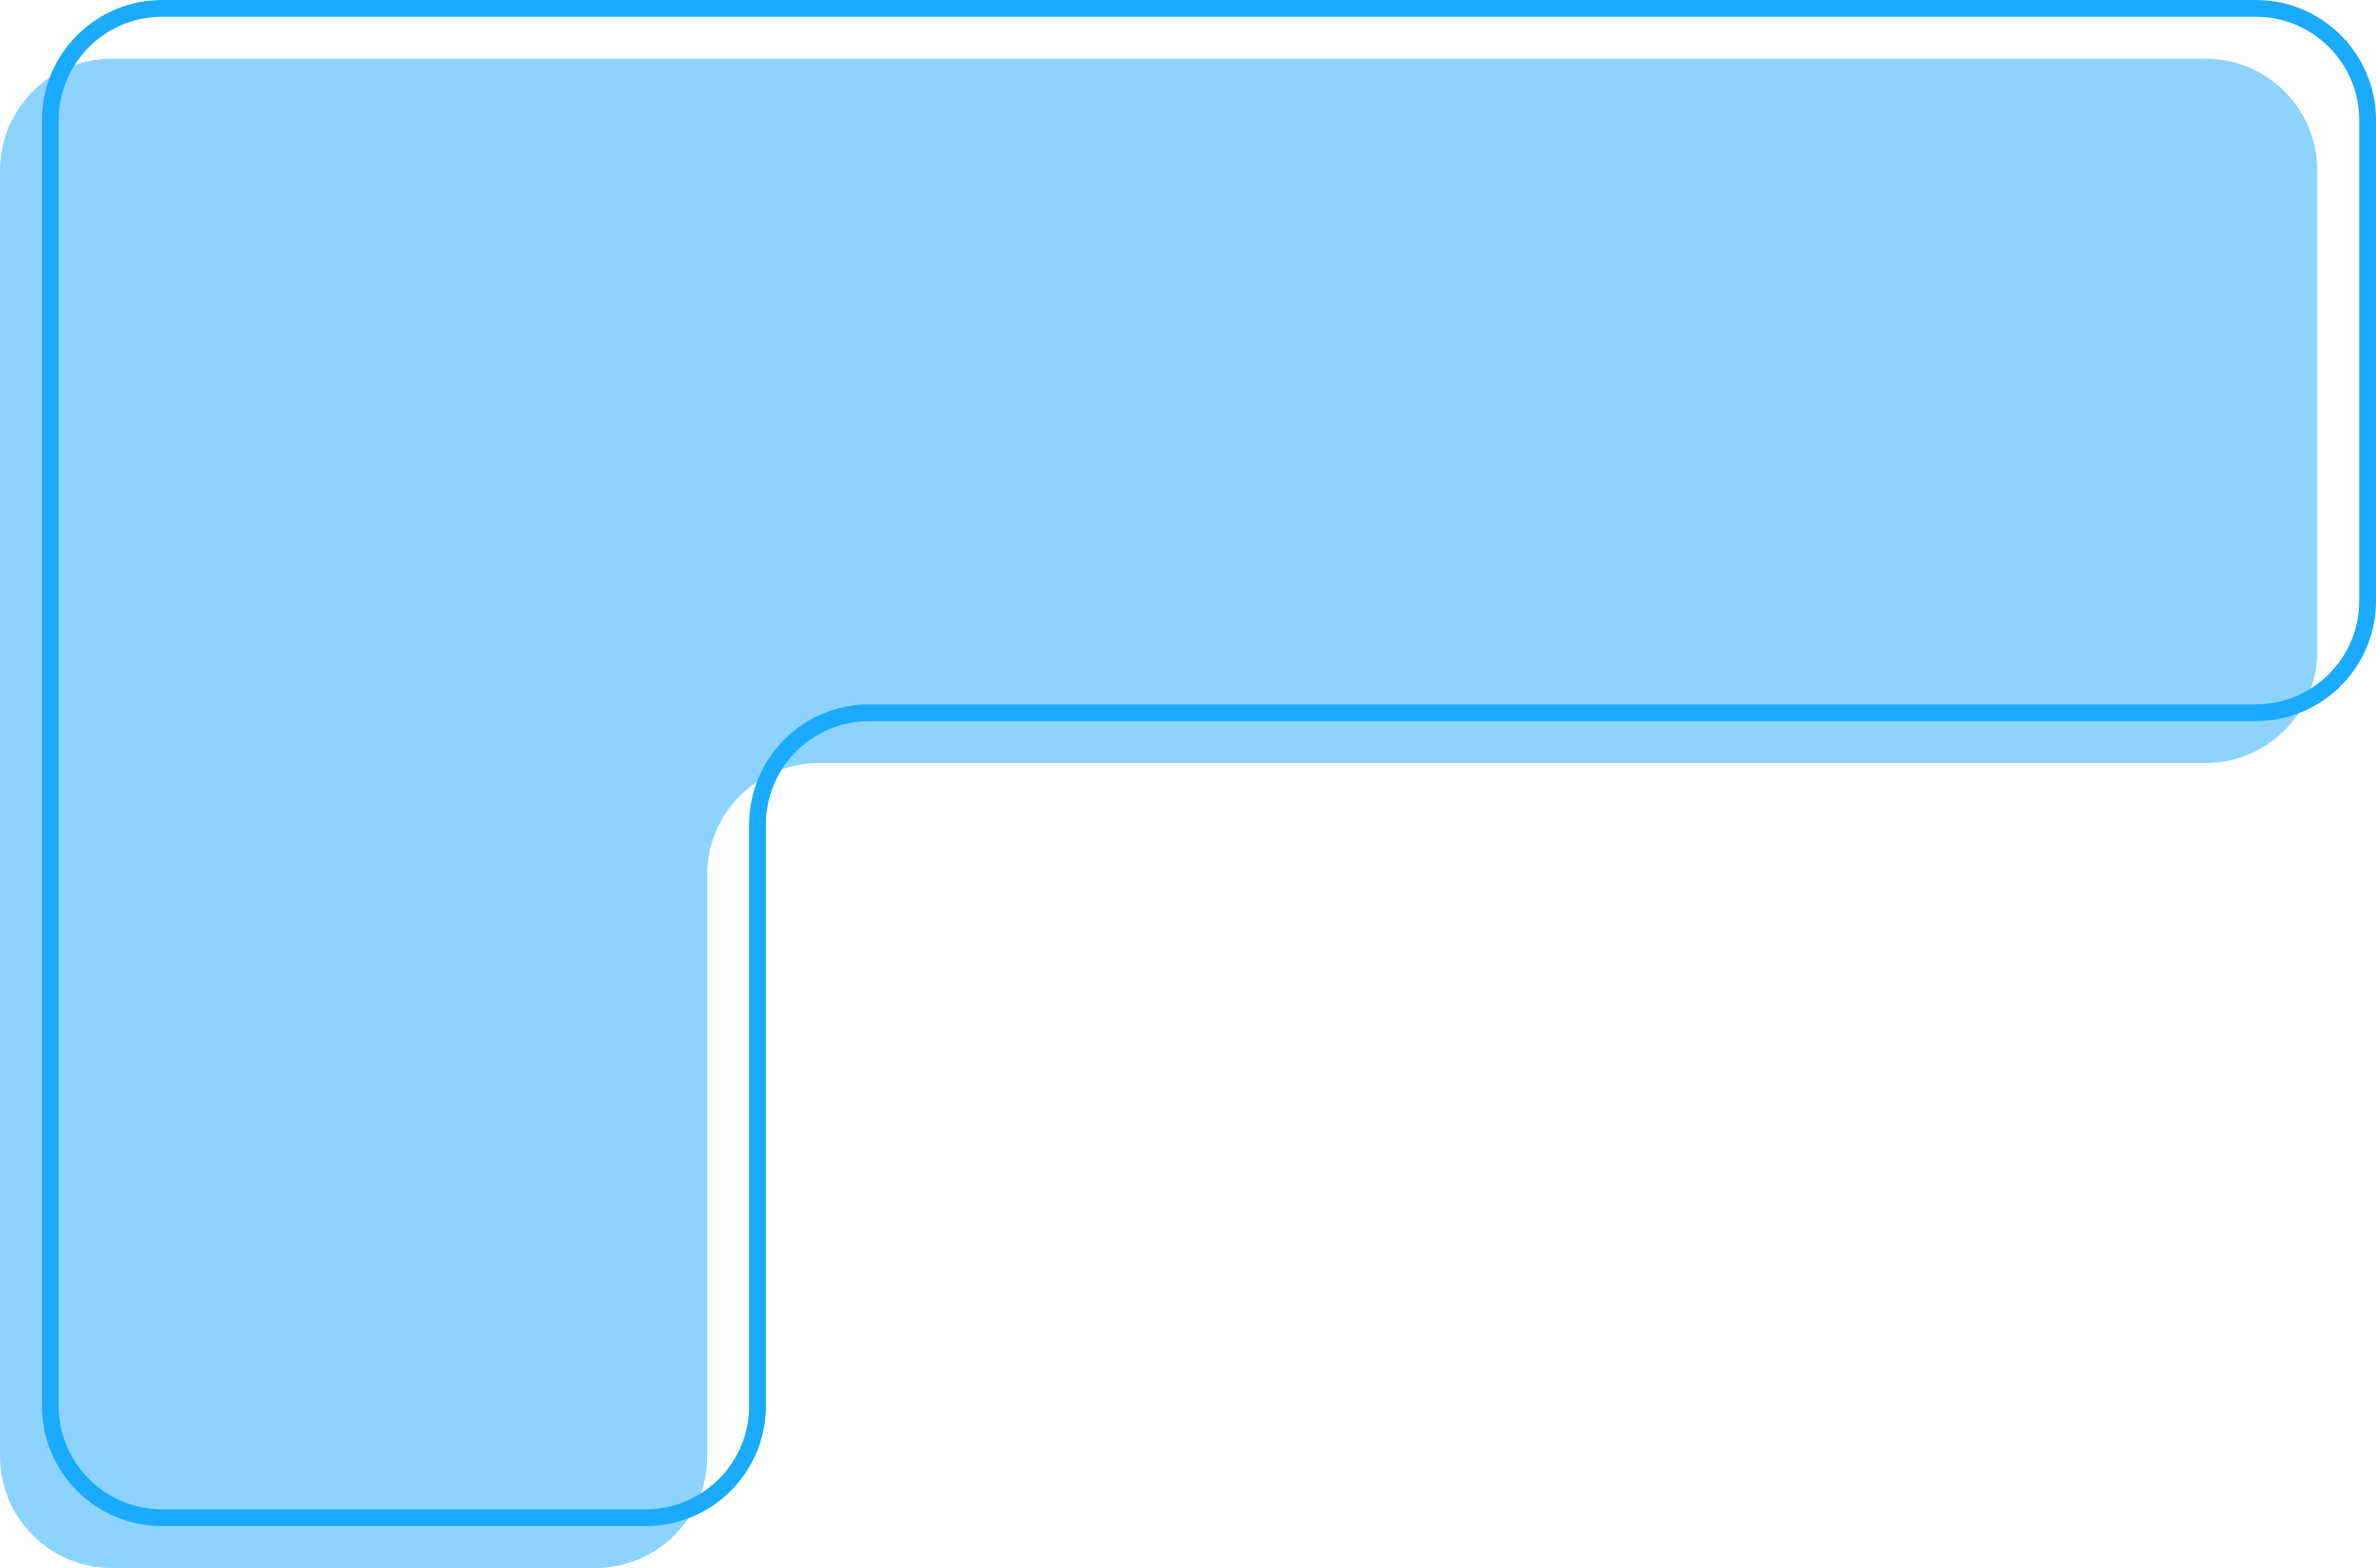<?xml version="1.0" encoding="UTF-8"?>
<svg id="Layer_2" xmlns="http://www.w3.org/2000/svg" viewBox="0 0 425 280.5">
  <defs>
    <style>
      .cls-1 {
        fill: #1aabff;
        opacity: .5;
      }

      .cls-2 {
        fill: none;
        stroke: #1aabff;
        stroke-miterlimit: 10;
        stroke-width: 3px;
      }
    </style>
  </defs>
  <g id="Layer_2-2" data-name="Layer_2">
    <g>
      <path class="cls-2" d="M29,271.5h86.5c11.05,0,20-8.95,20-20v-104c0-11.05,8.95-20,20-20h248c11.05,0,20-8.95,20-20V21.5c0-11.05-8.95-20-20-20H29c-11.05,0-20,8.95-20,20v230c0,11.05,8.95,20,20,20Z"/>
      <path class="cls-1" d="M20,280.5h86.5c11.05,0,20-8.95,20-20v-104c0-11.05,8.95-20,20-20h248c11.05,0,20-8.95,20-20V30.5c0-11.05-8.95-20-20-20H20C8.95,10.5,0,19.45,0,30.5v230c0,11.05,8.95,20,20,20Z"/>
    </g>
  </g>
</svg>